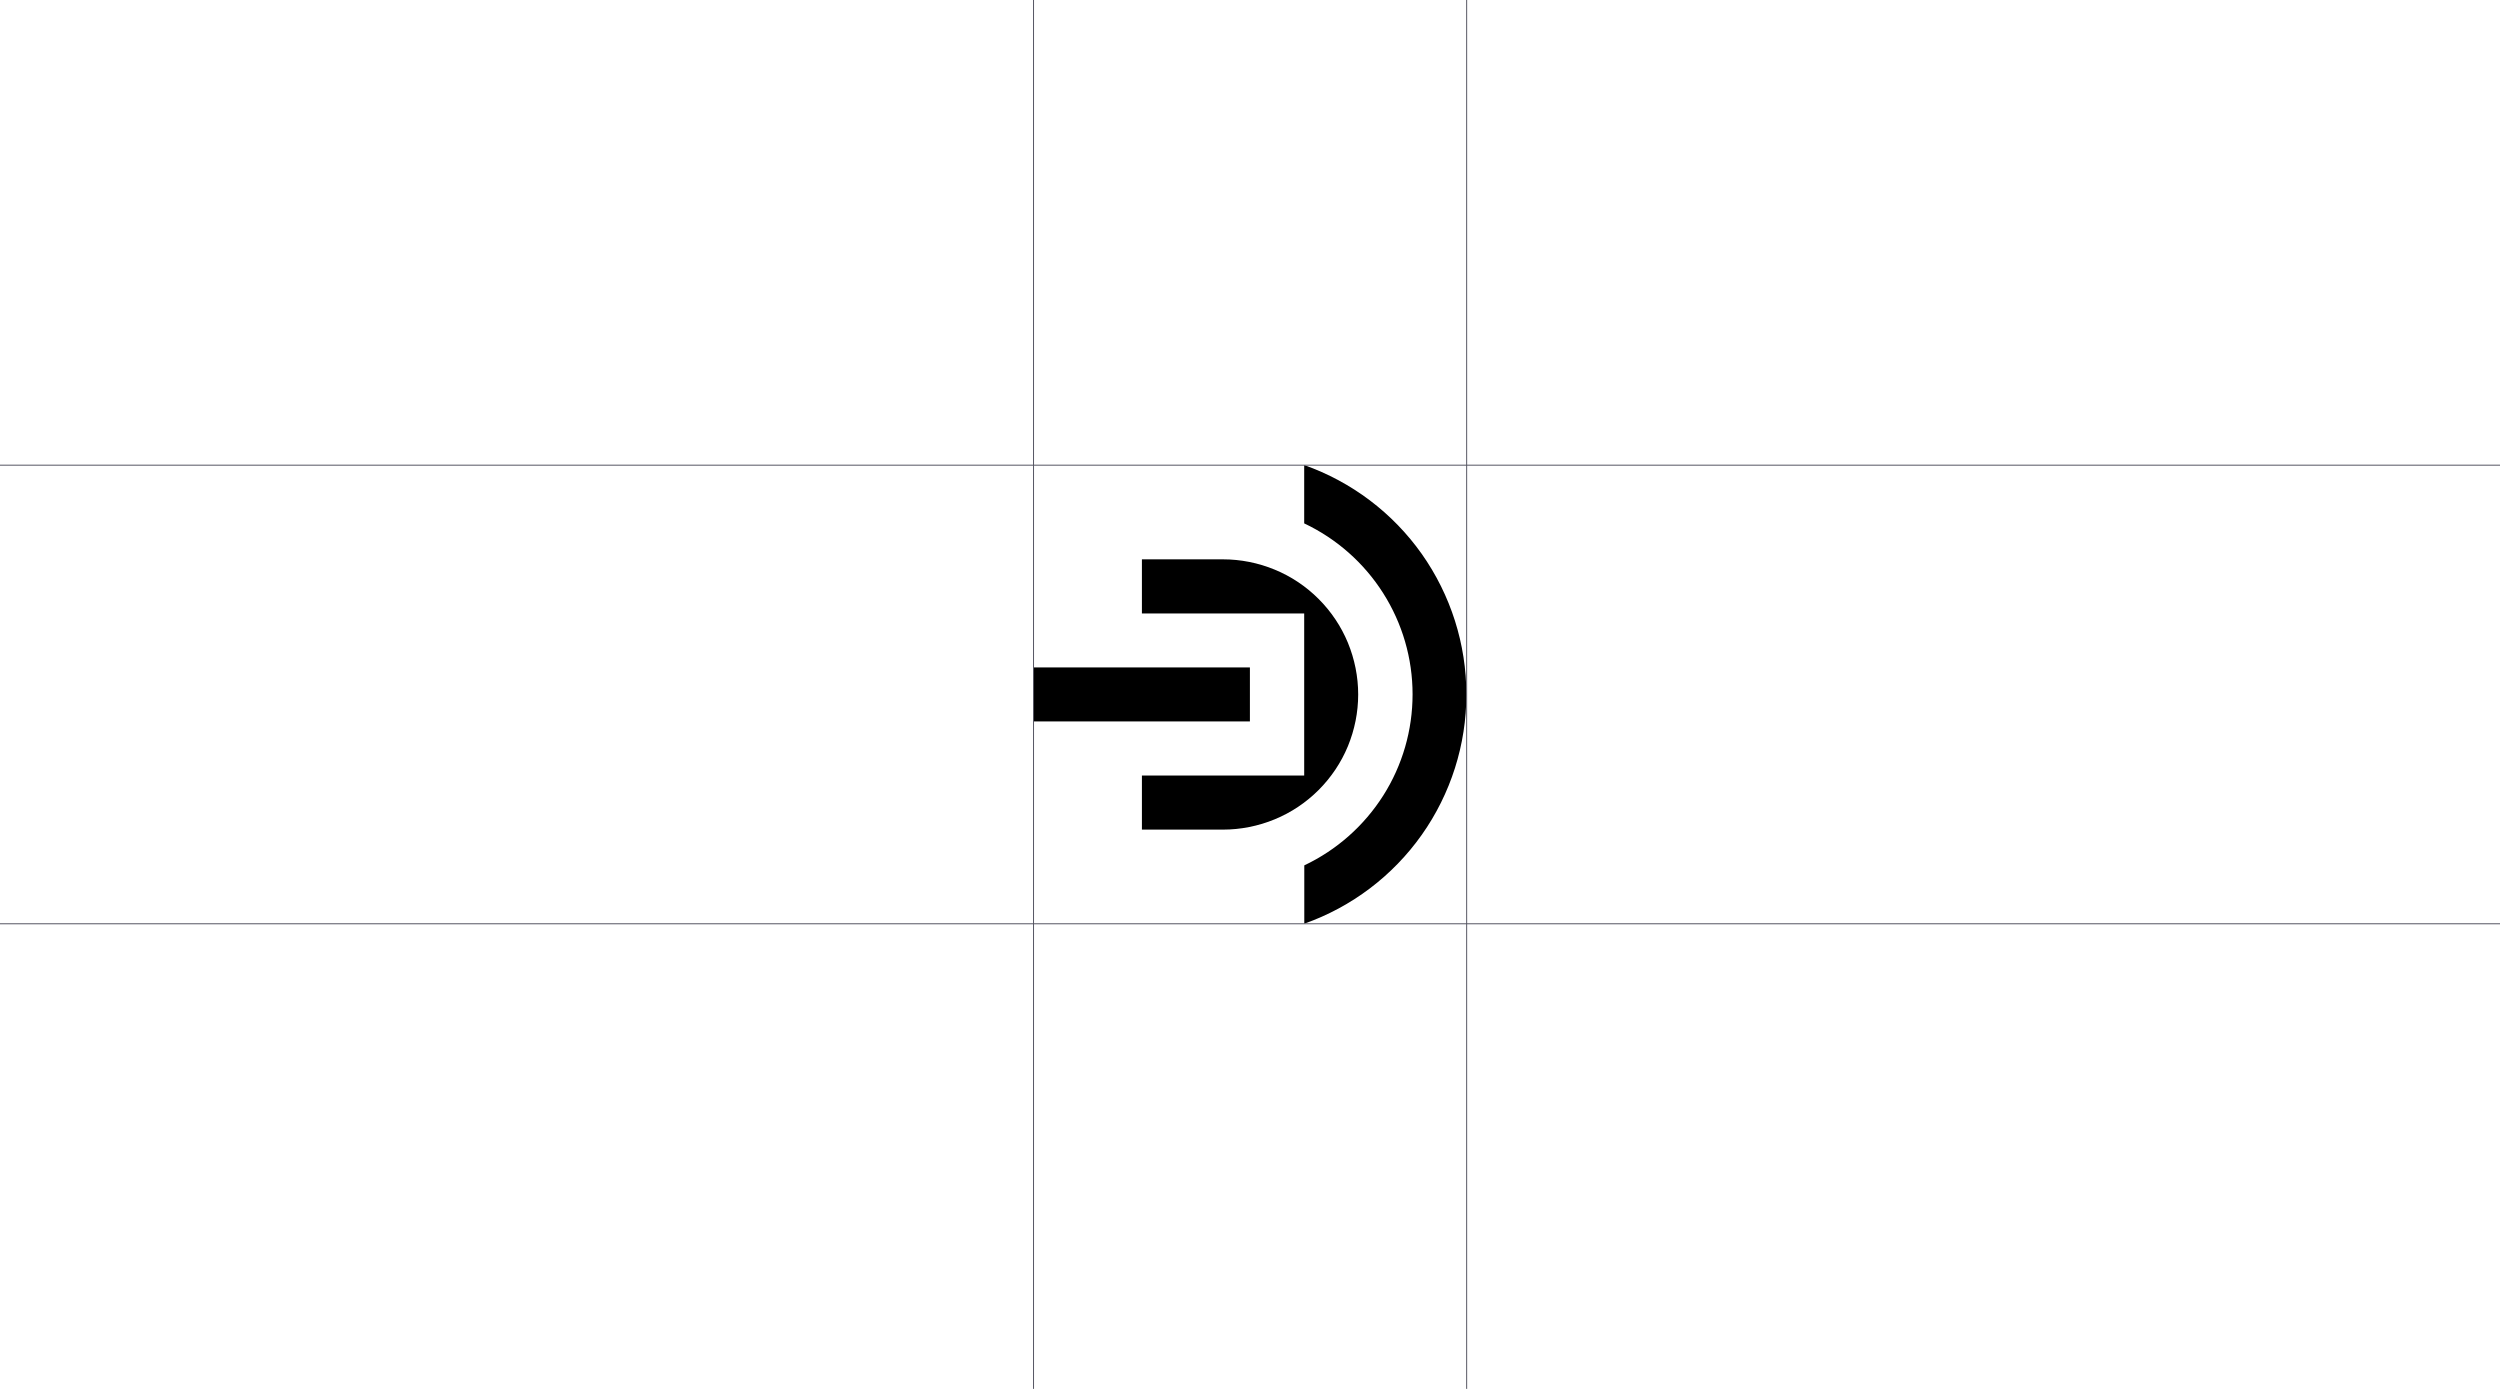 <?xml version="1.0" encoding="utf-8"?>
<!-- Generator: Adobe Illustrator 22.0.0, SVG Export Plug-In . SVG Version: 6.00 Build 0)  -->
<svg version="1.1" id="Layer_1" xmlns="http://www.w3.org/2000/svg" xmlns:xlink="http://www.w3.org/1999/xlink" x="0px" y="0px"
	 viewBox="0 0 2551.2 1417.3" style="enable-background:new 0 0 2551.2 1417.3;" xml:space="preserve">
<style type="text/css">
	.st0{fill:#FFFFFF;}
	.st1{fill:none;stroke:#52525F;stroke-miterlimit:10;}
</style>
<rect class="st0" width="2551.2" height="1417.3"/>
<g>
	<path d="M1496.4,708.7c0,51.3-15.9,101.3-45.5,143.2c-29.6,41.9-71.5,73.6-119.9,90.7v-59.5c33.1-15.7,61-40.4,80.6-71.3
		c19.6-30.9,29.9-66.7,29.9-103.3c0-36.6-10.4-72.3-30-103.2c-19.6-30.9-47.6-55.6-80.6-71.2v-59.5c48.4,17.1,90.4,48.8,120,90.7
		C1480.5,607.3,1496.4,657.4,1496.4,708.7z"/>
	<rect x="1054.7" y="681.1" width="220.8" height="55.1"/>
	<path d="M1386,708.7c0-18.1-3.6-36-10.5-52.8c-6.9-16.7-17.1-31.9-29.9-44.7c-12.8-12.8-28-23-44.8-29.9
		c-16.7-6.9-34.7-10.5-52.8-10.5h-82.7V626h165.6v165.4h-165.6v55.2h82.7c18.1,0,36.1-3.6,52.8-10.5c16.8-6.9,32-17.1,44.8-29.9
		c12.8-12.8,23-28,29.9-44.7C1382.4,744.7,1386,726.8,1386,708.7z"/>
</g>
<line class="st1" x1="1054.7" y1="0" x2="1054.7" y2="1417.3"/>
<line class="st1" x1="1496.7" y1="0" x2="1496.7" y2="1417.3"/>
<line class="st1" x1="2551.2" y1="474.7" x2="0" y2="474.7"/>
<line class="st1" x1="2551.2" y1="942.7" x2="0" y2="942.7"/>
</svg>
